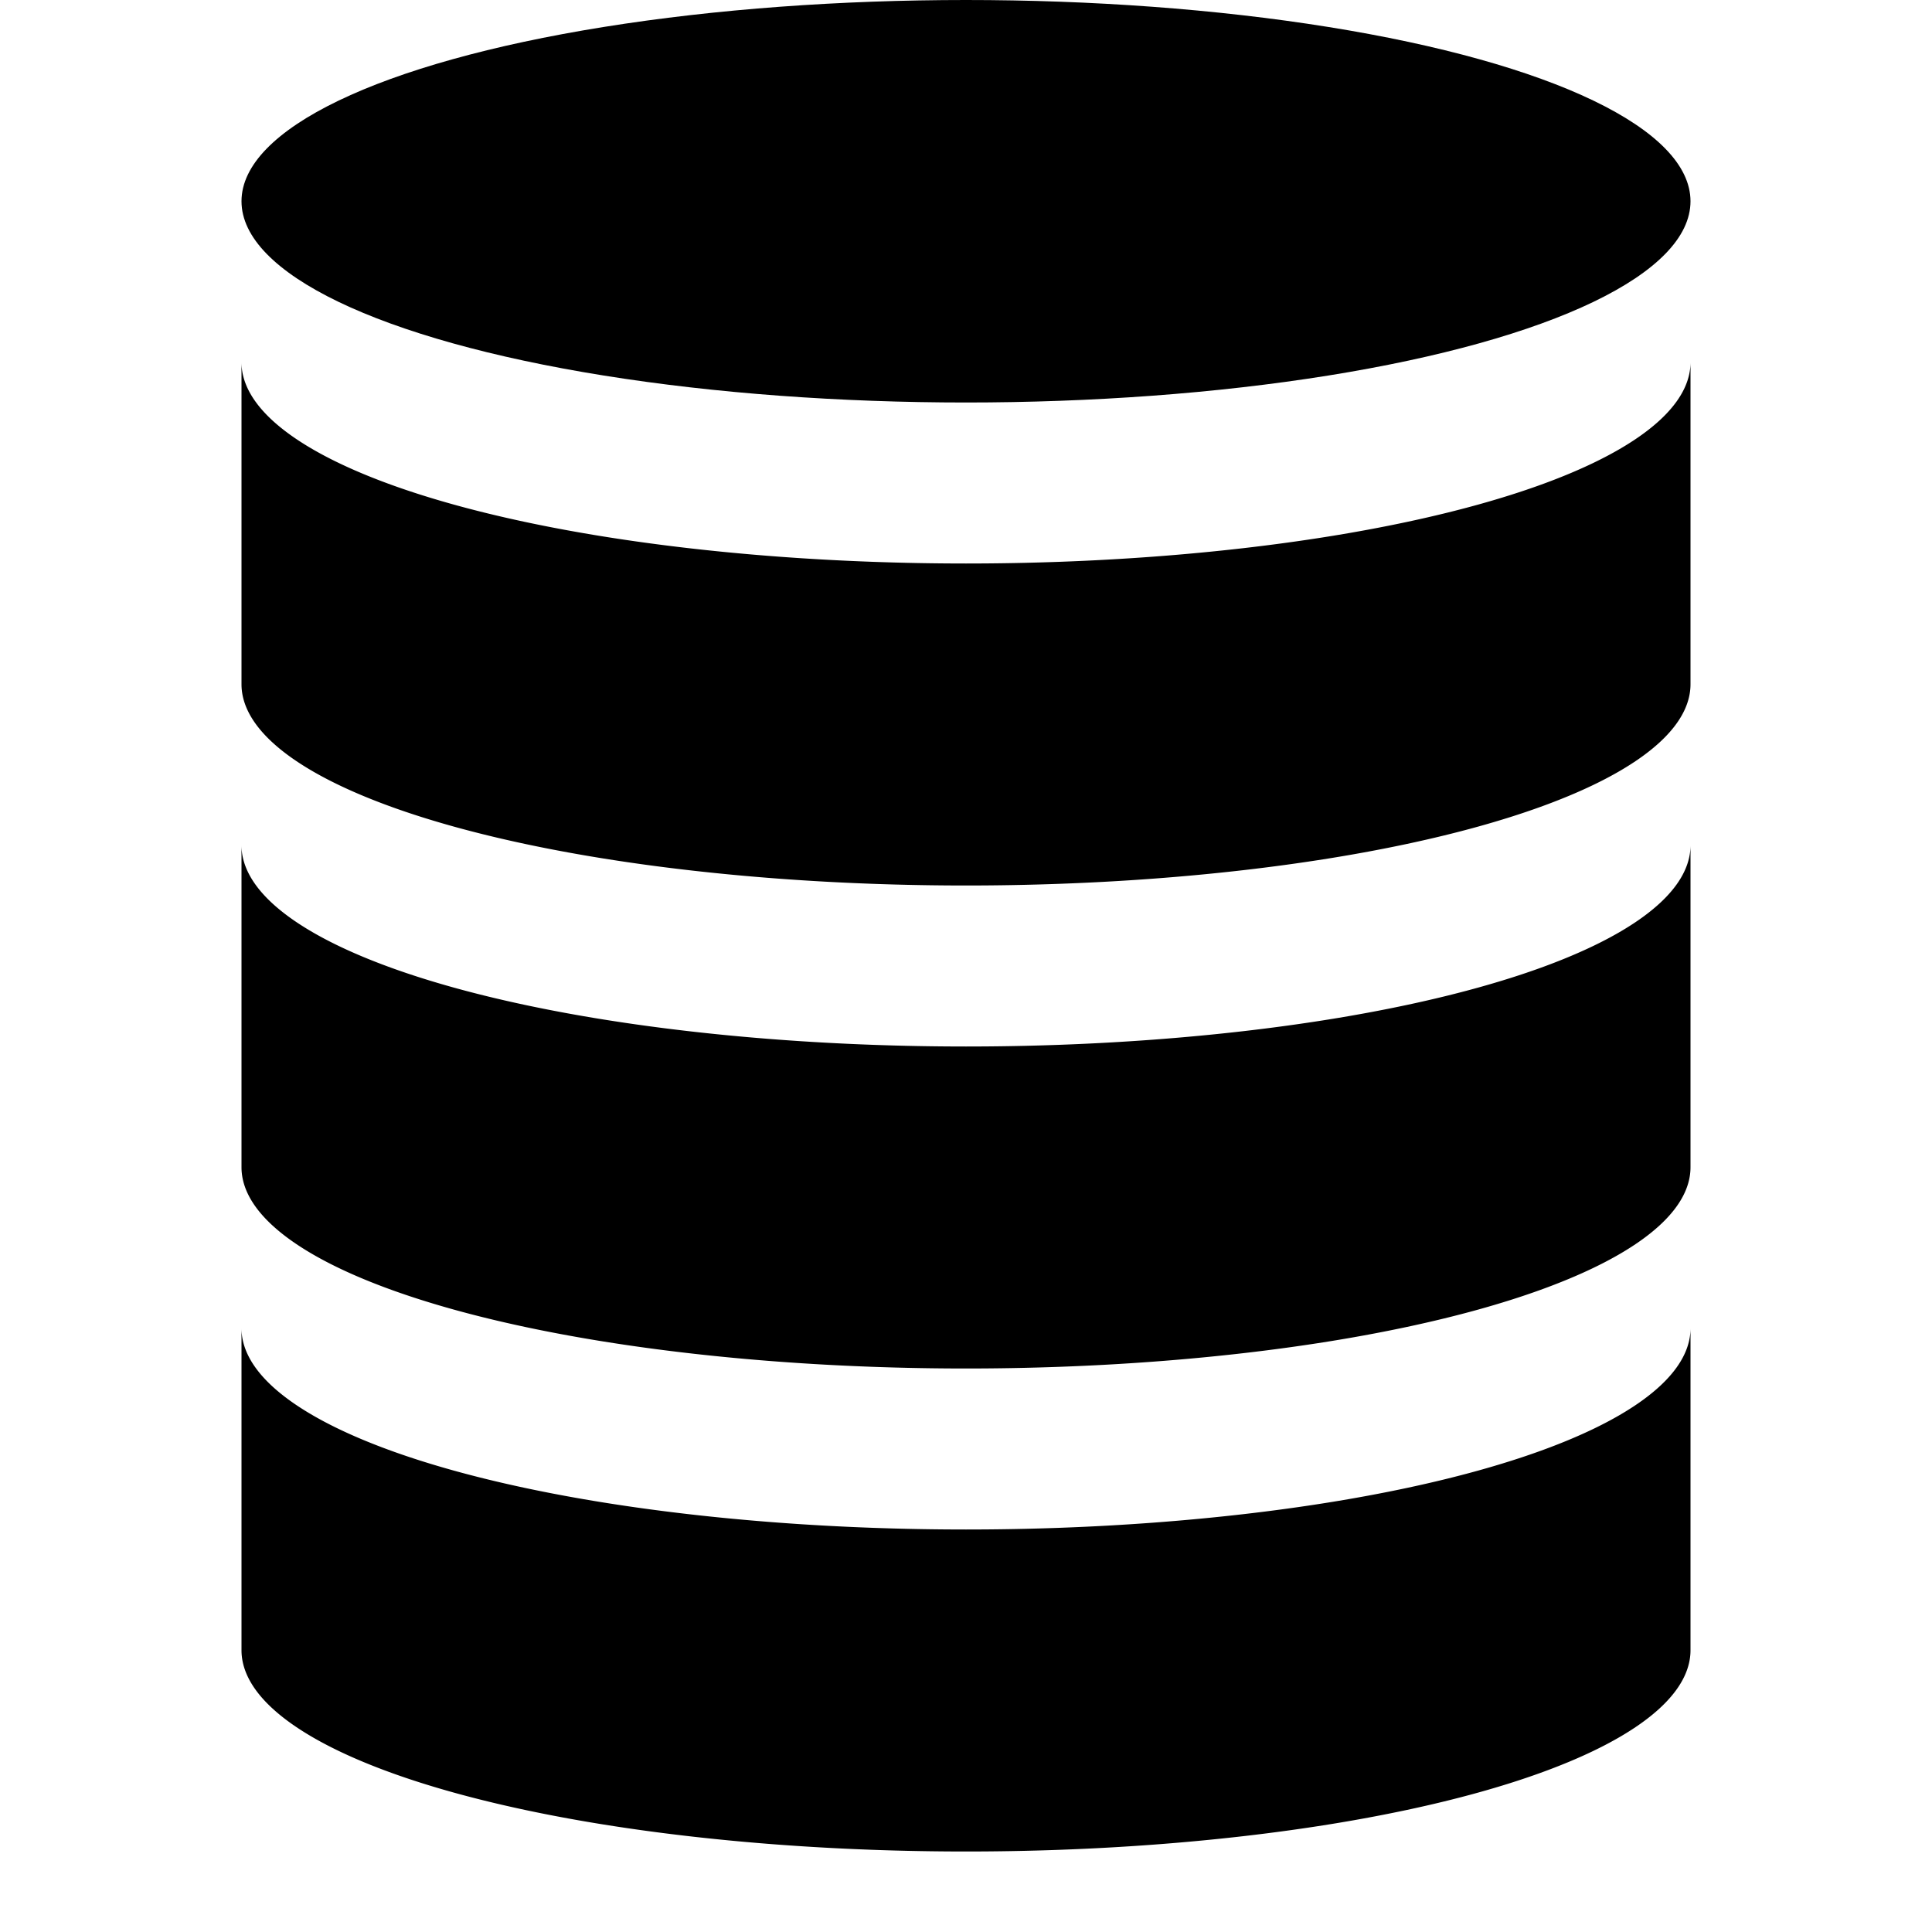 <?xml version="1.0" encoding="UTF-8" standalone="no"?>
<!-- Created with Inkscape (http://www.inkscape.org/) -->

<svg
   xmlns:dc="http://purl.org/dc/elements/1.1/"
   xmlns:cc="http://creativecommons.org/ns#"
   xmlns:rdf="http://www.w3.org/1999/02/22-rdf-syntax-ns#"
   xmlns:svg="http://www.w3.org/2000/svg"
   xmlns="http://www.w3.org/2000/svg"
   xmlns:sodipodi="http://sodipodi.sourceforge.net/DTD/sodipodi-0.dtd"
   xmlns:inkscape="http://www.inkscape.org/namespaces/inkscape"
   width="24"
   height="24"
   viewBox="0 0 24 24"
   id="svg2"
   version="1.1"
   inkscape:version="0.91 r13725"
   sodipodi:docname="opnvault8.svg">
  <defs
     id="defs4" />
  <sodipodi:namedview
     id="base"
     pagecolor="#ffffff"
     bordercolor="#666666"
     borderopacity="1.0"
     inkscape:pageopacity="0.0"
     inkscape:pageshadow="2"
     inkscape:zoom="22.4"
     inkscape:cx="7.4651697"
     inkscape:cy="9.0876462"
     inkscape:document-units="px"
     inkscape:current-layer="svg2"
     showgrid="true"
     units="px"
     width="24px"
     inkscape:window-width="2431"
     inkscape:window-height="1436"
     inkscape:window-x="57"
     inkscape:window-y="187"
     inkscape:window-maximized="0">
    <inkscape:grid
       type="xygrid"
       id="grid3338"
       empspacing="4" />
  </sodipodi:namedview>
  <g
     inkscape:label="Layer 1"
     inkscape:groupmode="layer"
     id="layer1" />
  <path
     style="fill:#000000;fill-opacity:1;stroke:none"
     d="M 3 4.5 L 3 8.5 A 9 2.5 0 0 0 12 11 A 9 2.5 0 0 0 21 8.5 L 21 4.5 A 9 2.5 0 0 1 12 7 A 9 2.5 0 0 1 3 4.5 z "
     id="path4203" />
  <ellipse
     style="fill:#000000;fill-opacity:1;stroke:none"
     id="path4199"
     cx="12"
     cy="2.5"
     rx="9"
     ry="2.5" />
  <path
     style="fill:#000000;fill-opacity:1;stroke:none"
     d="M 3 10.5 L 3 14.5 A 9 2.5 0 0 0 12 17 A 9 2.5 0 0 0 21 14.5 L 21 10.5 A 9 2.5 0 0 1 12 13 A 9 2.5 0 0 1 3 10.5 z "
     id="path4207" />
  <path
     style="fill:#000000;fill-opacity:1;stroke:none"
     d="M 3 16.5 L 3 20.5 A 9 2.5 0 0 0 12 23 A 9 2.5 0 0 0 21 20.5 L 21 16.5 A 9 2.5 0 0 1 12 19 A 9 2.5 0 0 1 3 16.5 z "
     id="path4211" />
</svg>

